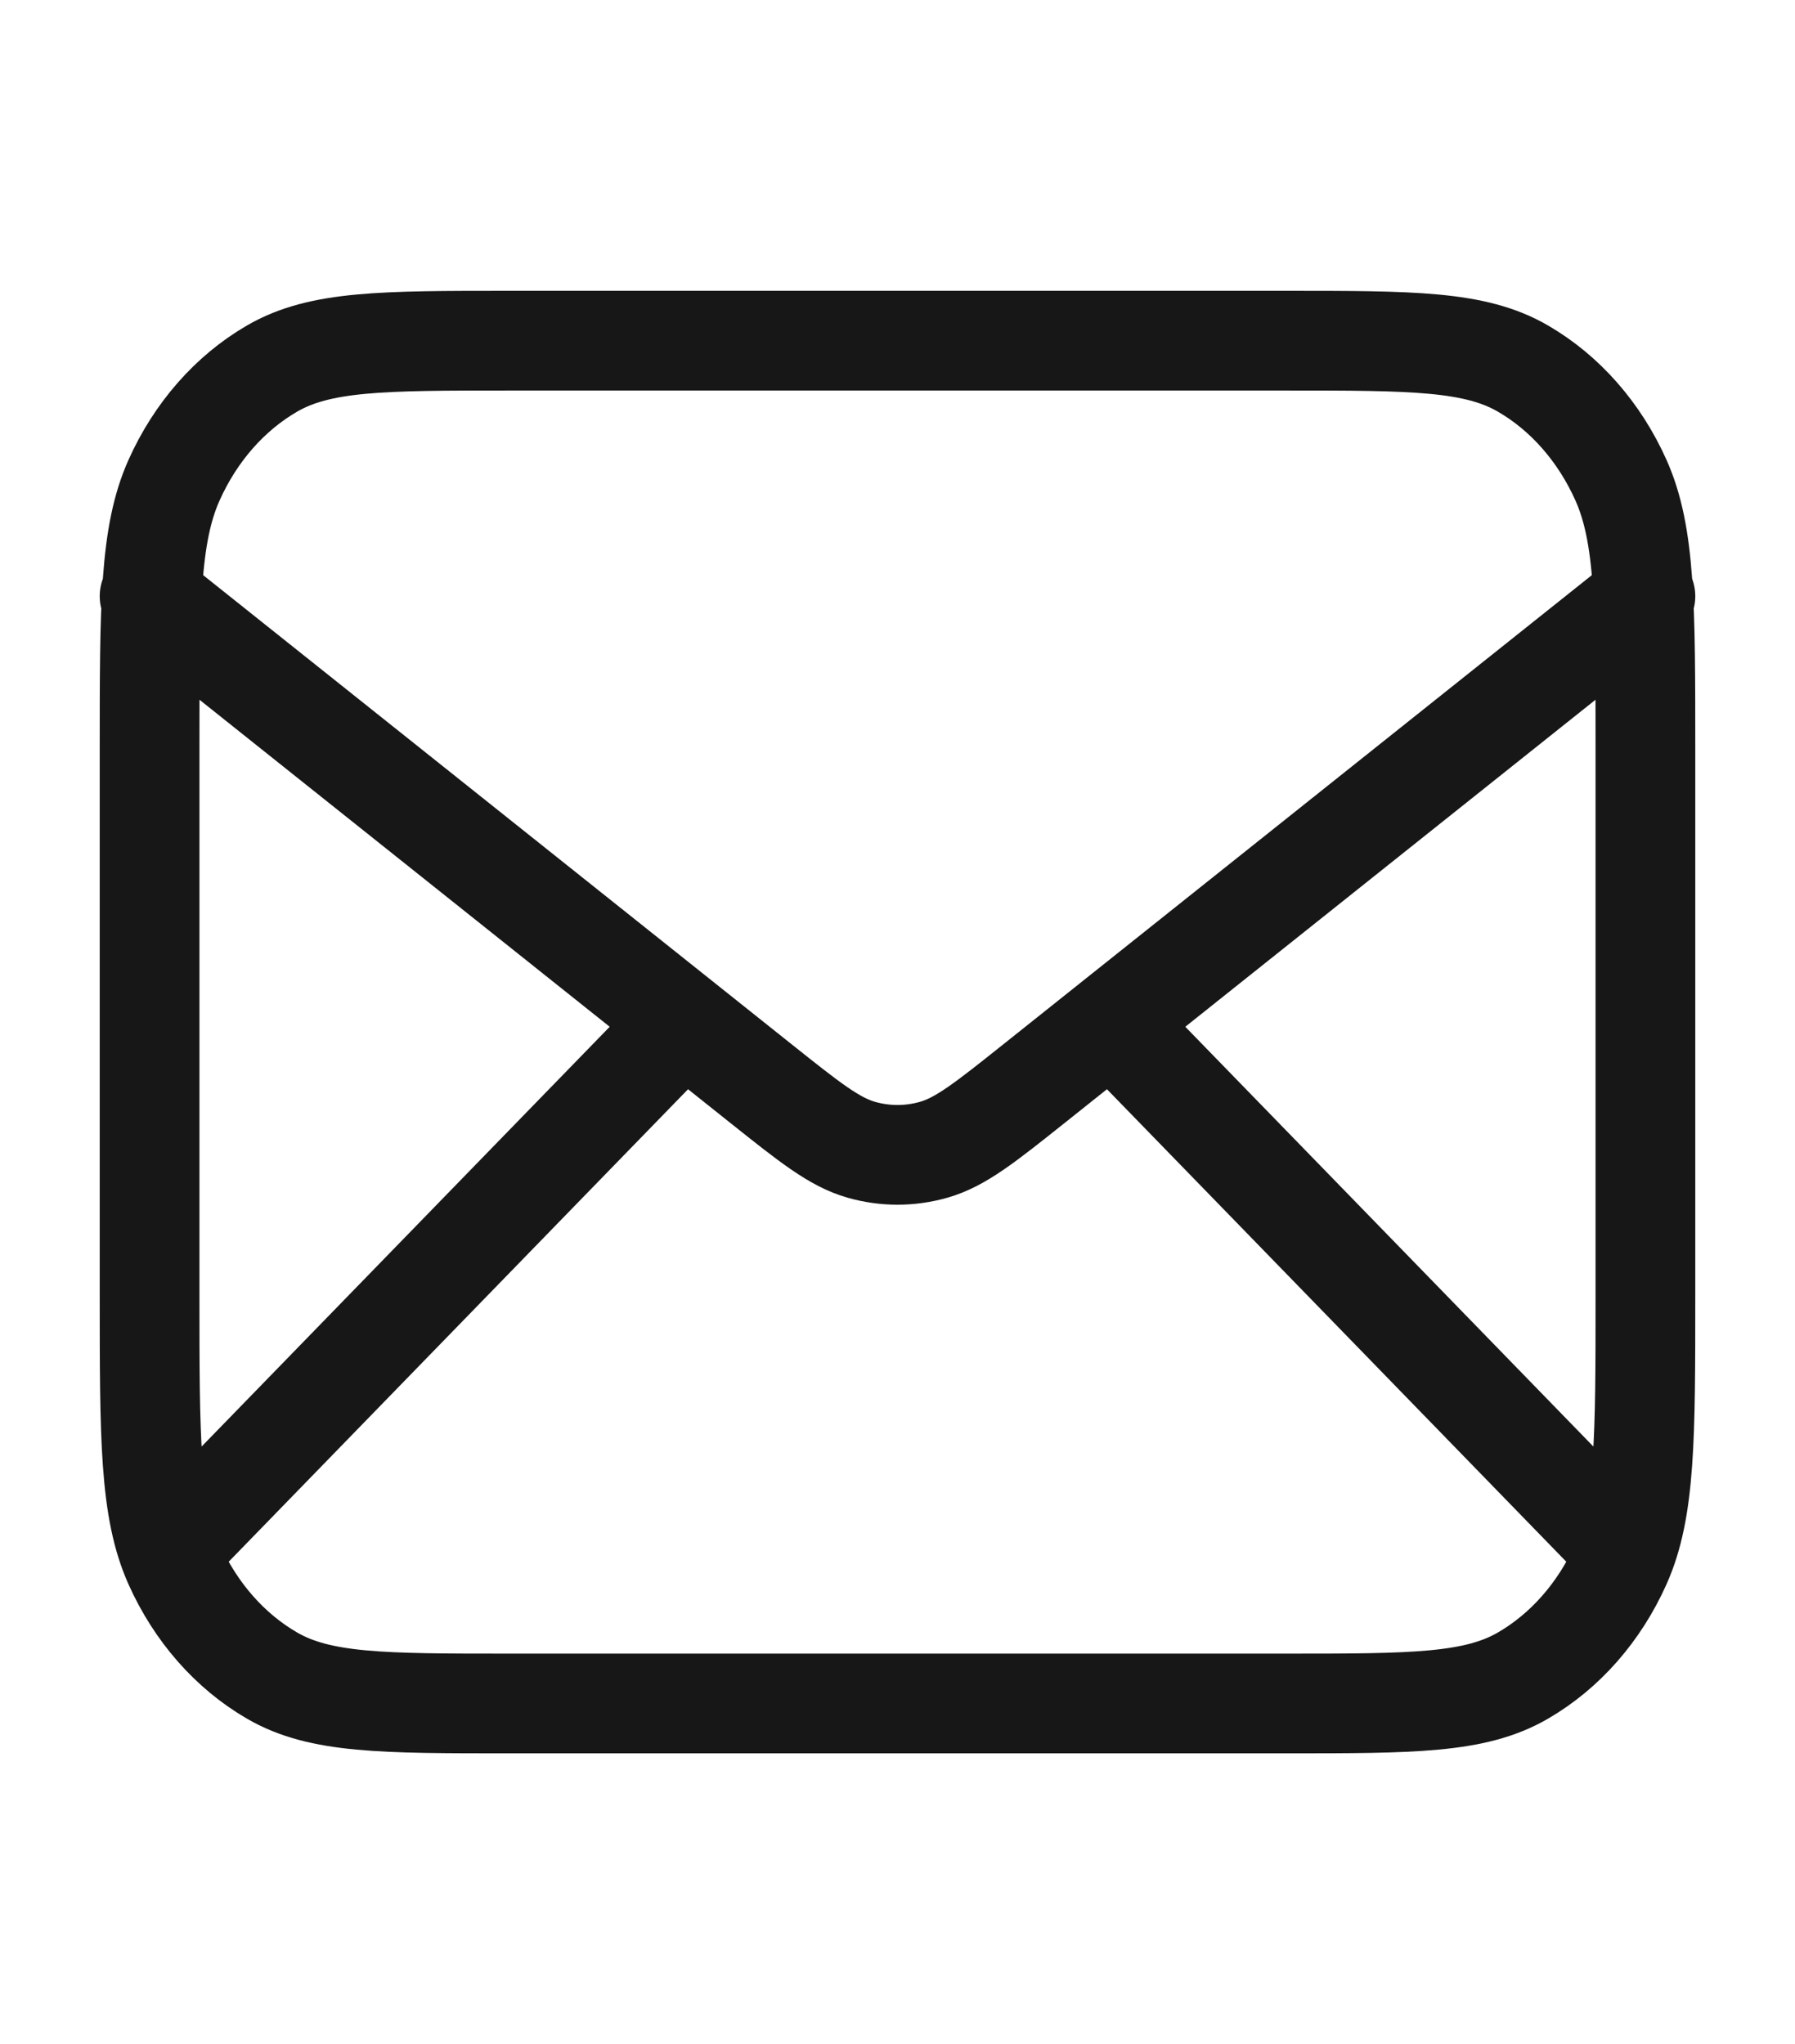 <svg xmlns="http://www.w3.org/2000/svg" width="36" height="41" viewBox="0 0 36 41" fill="none">
  <path d="M32.25 30.75L22.286 20.5M13.714 20.5L3.75 30.75M3 11.958L15.247 21.722C16.239 22.513 16.735 22.908 17.274 23.061C17.751 23.197 18.249 23.197 18.726 23.061C19.265 22.908 19.761 22.513 20.753 21.722L33 11.958M10.2 34.167H25.8C28.32 34.167 29.58 34.167 30.543 33.608C31.39 33.117 32.078 32.333 32.51 31.368C33 30.272 33 28.837 33 25.967V15.033C33 12.163 33 10.728 32.51 9.632C32.078 8.667 31.39 7.883 30.543 7.392C29.58 6.833 28.32 6.833 25.8 6.833H10.2C7.68 6.833 6.42 6.833 5.457 7.392C4.61 7.883 3.922 8.667 3.49 9.632C3 10.728 3 12.163 3 15.033V25.967C3 28.837 3 30.272 3.49 31.368C3.922 32.333 4.61 33.117 5.457 33.608C6.42 34.167 7.68 34.167 10.2 34.167Z" stroke="#171717" stroke-width="2" stroke-linecap="round" stroke-linejoin="round"/>
</svg>